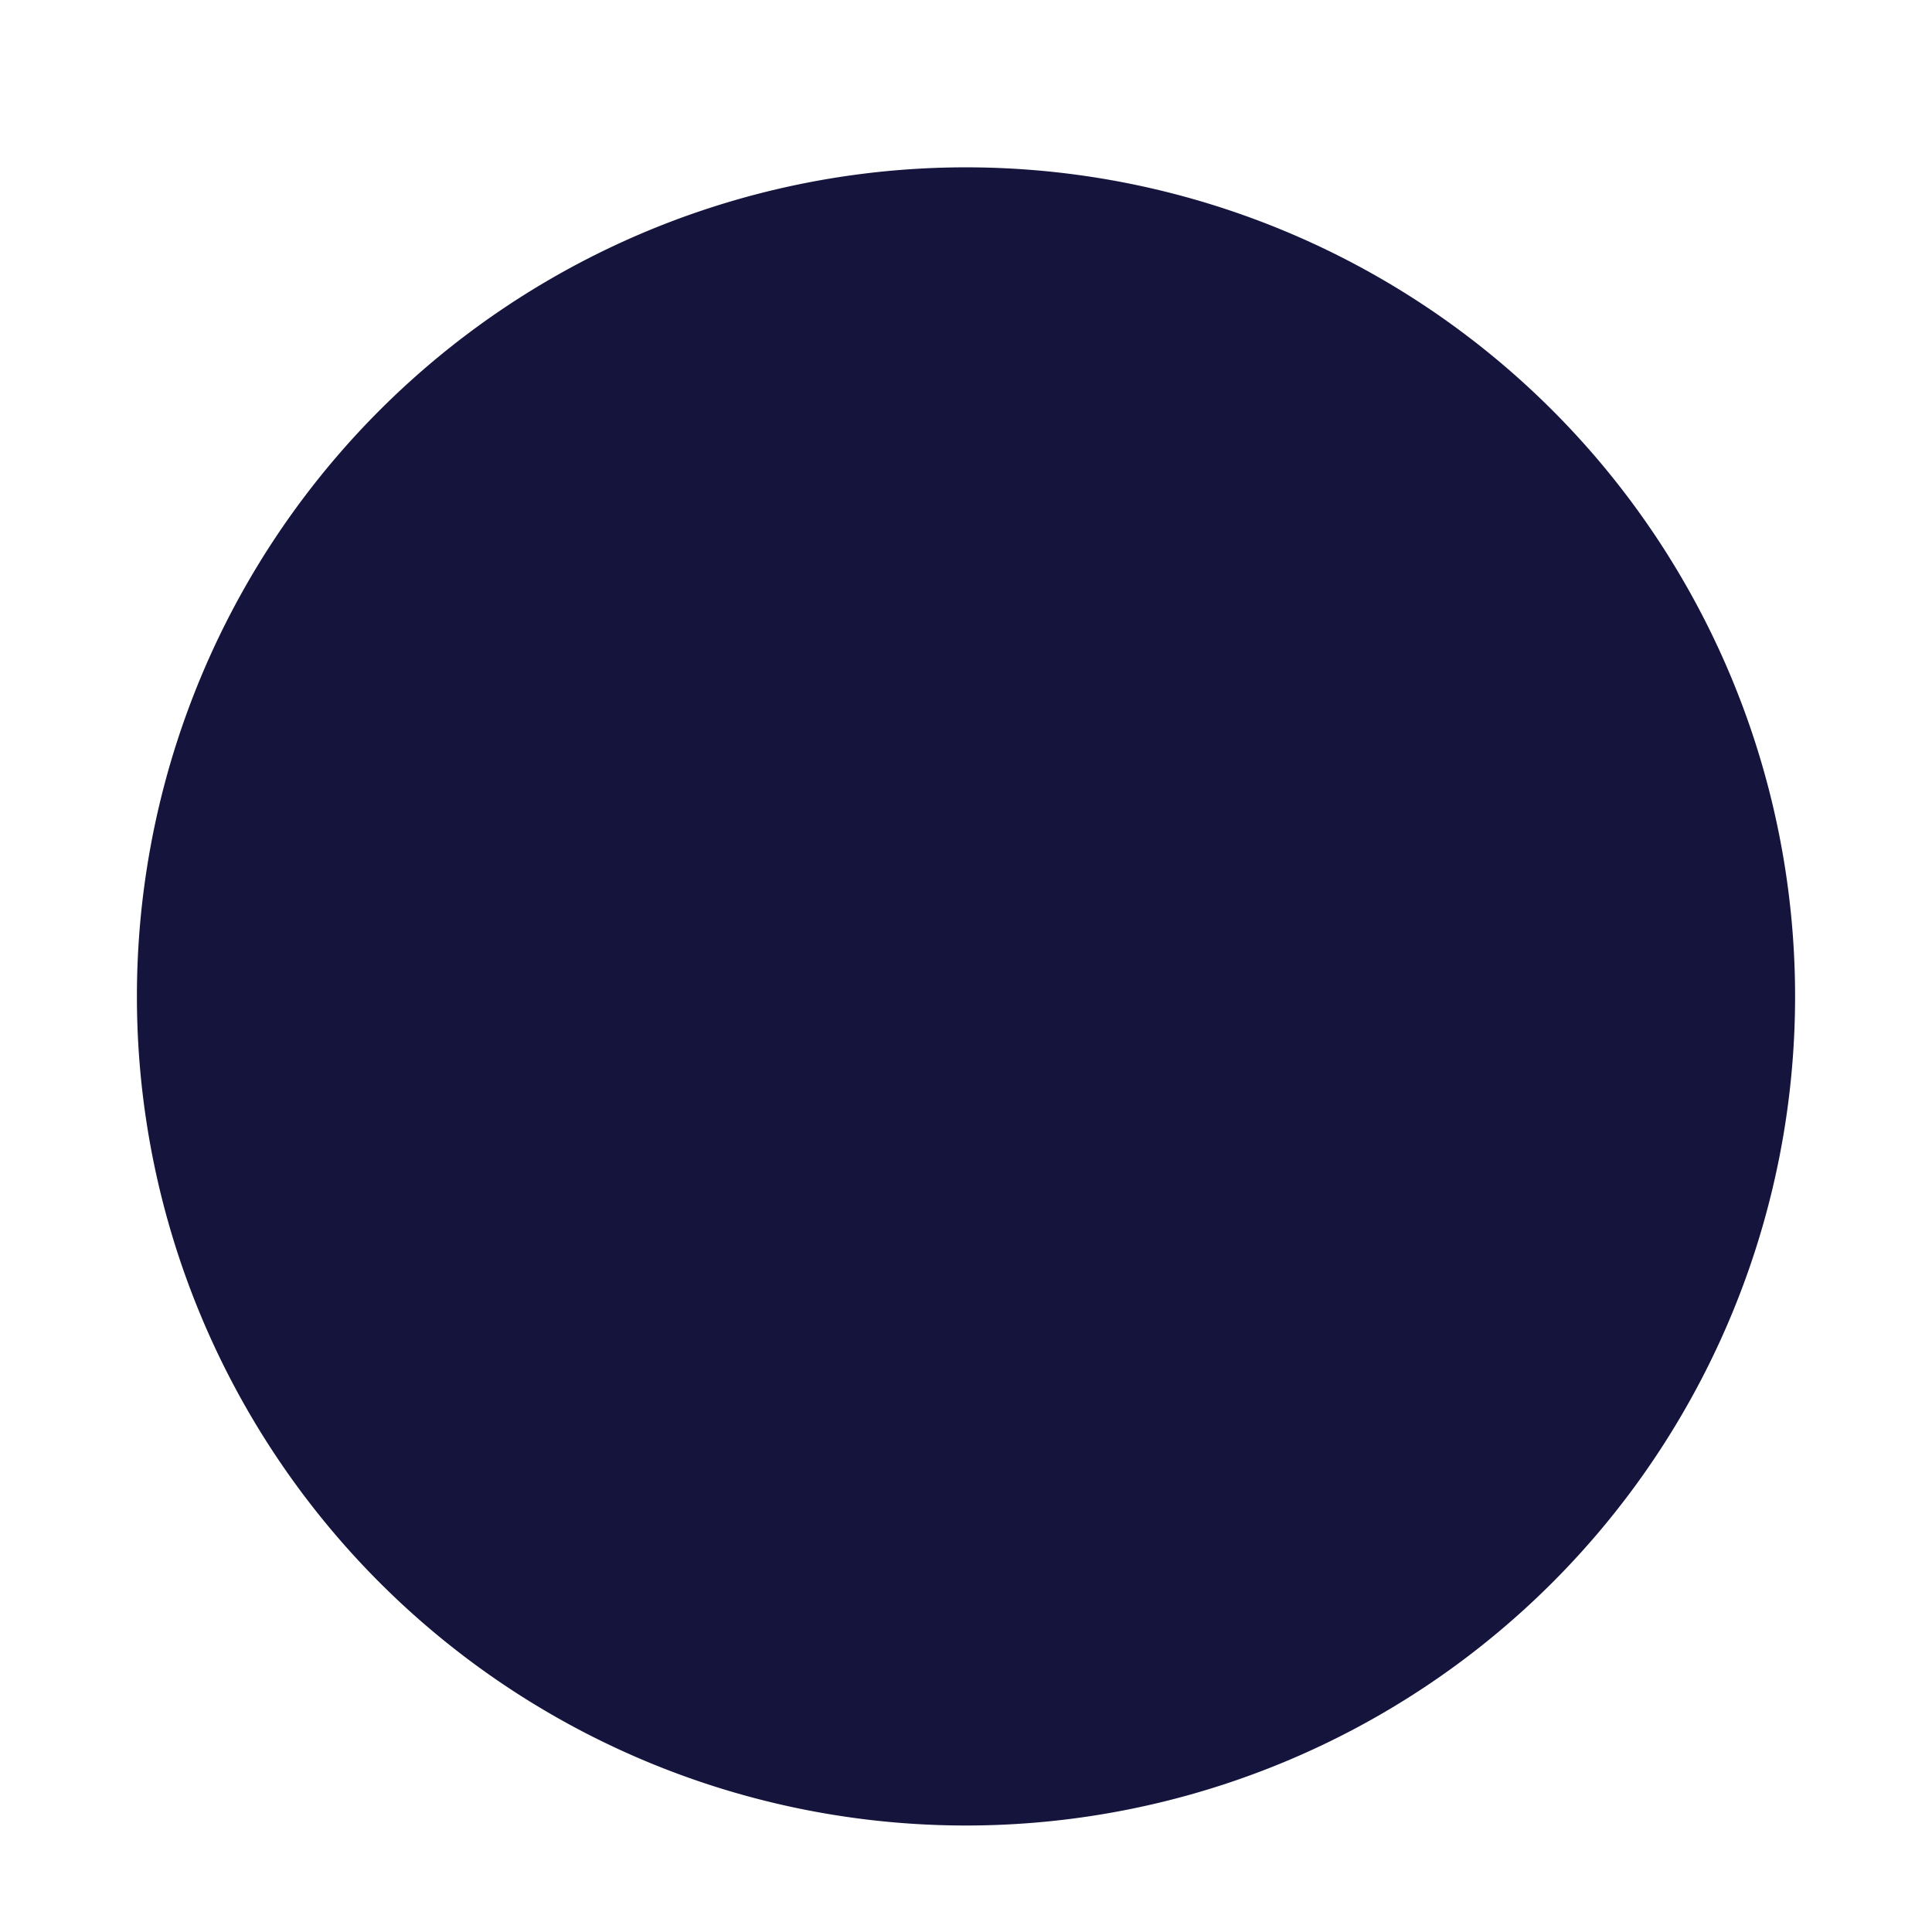 <svg width="254" height="254" viewBox="0 0 254 254" fill="none" xmlns="http://www.w3.org/2000/svg" style="">
<g clip-path="url(#clip0_3861_111786)">
<g filter="url(#filter0_d_3861_111786)">
<path fill="white" d="M9,127A118,118 0,1,1 245,127A118,118 0,1,1 9,127" class="NhEwkQwZ_0"></path>
</g>
<g filter="url(#filter1_d_3861_111786)">
<path fill="#14143C" d="M18,127A109,109 0,1,1 236,127A109,109 0,1,1 18,127" class="NhEwkQwZ_1"></path>
</g>
<path d="M100 173.992V177.807C100 178.974 99.537 180.093 98.712 180.919C97.888 181.744 96.769 182.209 95.602 182.21H86.43C85.263 182.209 84.144 181.745 83.318 180.919C82.493 180.094 82.029 178.975 82.027 177.807V171.196" stroke="white" stroke-width="3" stroke-linecap="round" stroke-linejoin="round" class="NhEwkQwZ_2"></path>
<path d="M154.388 173.992V177.807C154.388 178.975 154.852 180.095 155.678 180.921C156.503 181.746 157.623 182.21 158.791 182.21H167.963C169.13 182.209 170.249 181.745 171.075 180.919C171.9 180.094 172.364 178.975 172.366 177.807V171.196" stroke="white" stroke-width="3" stroke-linecap="round" stroke-linejoin="round" class="NhEwkQwZ_3"></path>
<path d="M74.358 137.131V158.91C74.358 168.002 81.731 171.967 90.828 171.967H163.559C172.656 171.967 180.028 168.002 180.028 158.91V137.131C165.462 139.226 147.809 140.42 130.626 140.42C113.443 140.42 88.929 139.226 74.358 137.131Z" stroke="white" stroke-width="3" stroke-linecap="round" stroke-linejoin="round" class="NhEwkQwZ_4"></path>
<path d="M163.56 71.79H90.828C81.731 71.79 74.382 75.159 74.382 84.256V137.131C88.948 139.226 110.722 140.42 127.906 140.42C145.089 140.42 165.496 139.24 180.062 137.131V84.256C180.029 75.159 172.657 71.79 163.56 71.79Z" stroke="white" stroke-width="3" stroke-linecap="round" stroke-linejoin="round" class="NhEwkQwZ_5"></path>
<path d="M151.865 158.567C151.277 160.564 152.236 162.095 154.214 161.856L162.672 160.846C166.186 160.423 169.56 157.434 169.649 154.488L169.753 151.006C169.828 148.596 167.168 147.811 164.189 148.939L156.7 151.786C155.747 152.179 154.888 152.767 154.177 153.512C153.467 154.258 152.921 155.144 152.574 156.114L151.865 158.567Z" stroke="#EB64C8" stroke-width="3" stroke-linecap="round" stroke-linejoin="round" class="NhEwkQwZ_6"></path>
<path d="M102.528 158.567C103.115 160.564 102.157 162.095 100.178 161.856L91.721 160.846C88.201 160.423 84.832 157.434 84.738 154.488L84.64 151.006C84.565 148.596 87.224 147.811 90.198 148.939L97.693 151.786C98.644 152.18 99.502 152.768 100.212 153.513C100.922 154.259 101.467 155.145 101.814 156.114L102.528 158.567Z" stroke="#EB64C8" stroke-width="3" stroke-linecap="round" stroke-linejoin="round" class="NhEwkQwZ_7"></path>
<path d="M73.828 92.375C73.828 92.375 53.393 94.038 53.393 100.363C53.393 108.351 53.393 118.11 57.227 120.849C60.822 123.42 64.313 122.419 64.313 118.97V95.349" stroke="white" stroke-width="3" stroke-linecap="round" stroke-linejoin="round" class="NhEwkQwZ_8"></path>
<path d="M180.565 92.375C180.565 92.375 201 94.038 201 100.363C201 108.351 201 118.11 197.166 120.849C193.567 123.42 190.08 122.419 190.08 118.97V95.349" stroke="white" stroke-width="3" stroke-linecap="round" stroke-linejoin="round" class="NhEwkQwZ_9"></path>
<path d="M140.573 80.252H113.814" stroke="#EB64C8" stroke-width="3" stroke-linecap="round" stroke-linejoin="round" class="NhEwkQwZ_10"></path>
<path d="M75.36 88.259H179.028" stroke="white" stroke-width="3" stroke-linecap="round" stroke-linejoin="round" class="NhEwkQwZ_11"></path>
</g>
<defs>
<filter id="filter0_d_3861_111786" x="-7" y="-3" width="268" height="268" filterUnits="userSpaceOnUse" color-interpolation-filters="sRGB">
<feFlood flood-opacity="0" result="BackgroundImageFix"></feFlood>
<feColorMatrix in="SourceAlpha" type="matrix" values="0 0 0 0 0 0 0 0 0 0 0 0 0 0 0 0 0 0 127 0" result="hardAlpha"></feColorMatrix>
<feOffset dy="4"></feOffset>
<feGaussianBlur stdDeviation="8"></feGaussianBlur>
<feColorMatrix type="matrix" values="0 0 0 0 0 0 0 0 0 0 0 0 0 0 0 0 0 0 0.16 0"></feColorMatrix>
<feBlend mode="normal" in2="BackgroundImageFix" result="effect1_dropShadow_3861_111786"></feBlend>
<feBlend mode="normal" in="SourceGraphic" in2="effect1_dropShadow_3861_111786" result="shape"></feBlend>
</filter>
<filter id="filter1_d_3861_111786" x="2" y="6" width="250" height="250" filterUnits="userSpaceOnUse" color-interpolation-filters="sRGB">
<feFlood flood-opacity="0" result="BackgroundImageFix"></feFlood>
<feColorMatrix in="SourceAlpha" type="matrix" values="0 0 0 0 0 0 0 0 0 0 0 0 0 0 0 0 0 0 127 0" result="hardAlpha"></feColorMatrix>
<feOffset dy="4"></feOffset>
<feGaussianBlur stdDeviation="8"></feGaussianBlur>
<feColorMatrix type="matrix" values="0 0 0 0 0 0 0 0 0 0 0 0 0 0 0 0 0 0 0.16 0"></feColorMatrix>
<feBlend mode="normal" in2="BackgroundImageFix" result="effect1_dropShadow_3861_111786"></feBlend>
<feBlend mode="normal" in="SourceGraphic" in2="effect1_dropShadow_3861_111786" result="shape"></feBlend>
</filter>
<clipPath id="clip0_3861_111786">
<path width="254" height="254" fill="white" d="M0 0 L254 0 L254 254 L0 254 Z" class="NhEwkQwZ_12"></path>
</clipPath>
</defs>
<style data-made-with="vivus-instant">.NhEwkQwZ_0{stroke-dasharray:742 744;stroke-dashoffset:743;animation:NhEwkQwZ_draw_0 7900ms ease-in 0ms infinite,NhEwkQwZ_fade 7900ms linear 0ms infinite;}.NhEwkQwZ_1{stroke-dasharray:686 688;stroke-dashoffset:687;animation:NhEwkQwZ_draw_1 7900ms ease-in 0ms infinite,NhEwkQwZ_fade 7900ms linear 0ms infinite;}.NhEwkQwZ_2{stroke-dasharray:34 36;stroke-dashoffset:35;animation:NhEwkQwZ_draw_2 7900ms ease-in 0ms infinite,NhEwkQwZ_fade 7900ms linear 0ms infinite;}.NhEwkQwZ_3{stroke-dasharray:34 36;stroke-dashoffset:35;animation:NhEwkQwZ_draw_3 7900ms ease-in 0ms infinite,NhEwkQwZ_fade 7900ms linear 0ms infinite;}.NhEwkQwZ_4{stroke-dasharray:270 272;stroke-dashoffset:271;animation:NhEwkQwZ_draw_4 7900ms ease-in 0ms infinite,NhEwkQwZ_fade 7900ms linear 0ms infinite;}.NhEwkQwZ_5{stroke-dasharray:332 334;stroke-dashoffset:333;animation:NhEwkQwZ_draw_5 7900ms ease-in 0ms infinite,NhEwkQwZ_fade 7900ms linear 0ms infinite;}.NhEwkQwZ_6{stroke-dasharray:51 53;stroke-dashoffset:52;animation:NhEwkQwZ_draw_6 7900ms ease-in 0ms infinite,NhEwkQwZ_fade 7900ms linear 0ms infinite;}.NhEwkQwZ_7{stroke-dasharray:51 53;stroke-dashoffset:52;animation:NhEwkQwZ_draw_7 7900ms ease-in 0ms infinite,NhEwkQwZ_fade 7900ms linear 0ms infinite;}.NhEwkQwZ_8{stroke-dasharray:78 80;stroke-dashoffset:79;animation:NhEwkQwZ_draw_8 7900ms ease-in 0ms infinite,NhEwkQwZ_fade 7900ms linear 0ms infinite;}.NhEwkQwZ_9{stroke-dasharray:78 80;stroke-dashoffset:79;animation:NhEwkQwZ_draw_9 7900ms ease-in 0ms infinite,NhEwkQwZ_fade 7900ms linear 0ms infinite;}.NhEwkQwZ_10{stroke-dasharray:27 29;stroke-dashoffset:28;animation:NhEwkQwZ_draw_10 7900ms ease-in 0ms infinite,NhEwkQwZ_fade 7900ms linear 0ms infinite;}.NhEwkQwZ_11{stroke-dasharray:104 106;stroke-dashoffset:105;animation:NhEwkQwZ_draw_11 7900ms ease-in 0ms infinite,NhEwkQwZ_fade 7900ms linear 0ms infinite;}.NhEwkQwZ_12{stroke-dasharray:1016 1018;stroke-dashoffset:1017;animation:NhEwkQwZ_draw_12 7900ms ease-in 0ms infinite,NhEwkQwZ_fade 7900ms linear 0ms infinite;}@keyframes NhEwkQwZ_draw{100%{stroke-dashoffset:0;}}@keyframes NhEwkQwZ_fade{0%{stroke-opacity:1;}94.937%{stroke-opacity:1;}100%{stroke-opacity:0;}}@keyframes NhEwkQwZ_draw_0{7.595%{stroke-dashoffset: 743}23.629%{ stroke-dashoffset: 0;}100%{ stroke-dashoffset: 0;}}@keyframes NhEwkQwZ_draw_1{8.263%{stroke-dashoffset: 687}24.297%{ stroke-dashoffset: 0;}100%{ stroke-dashoffset: 0;}}@keyframes NhEwkQwZ_draw_2{8.931%{stroke-dashoffset: 35}24.965%{ stroke-dashoffset: 0;}100%{ stroke-dashoffset: 0;}}@keyframes NhEwkQwZ_draw_3{9.599%{stroke-dashoffset: 35}25.633%{ stroke-dashoffset: 0;}100%{ stroke-dashoffset: 0;}}@keyframes NhEwkQwZ_draw_4{10.267%{stroke-dashoffset: 271}26.301%{ stroke-dashoffset: 0;}100%{ stroke-dashoffset: 0;}}@keyframes NhEwkQwZ_draw_5{10.935%{stroke-dashoffset: 333}26.969%{ stroke-dashoffset: 0;}100%{ stroke-dashoffset: 0;}}@keyframes NhEwkQwZ_draw_6{11.603%{stroke-dashoffset: 52}27.637%{ stroke-dashoffset: 0;}100%{ stroke-dashoffset: 0;}}@keyframes NhEwkQwZ_draw_7{12.271%{stroke-dashoffset: 52}28.305%{ stroke-dashoffset: 0;}100%{ stroke-dashoffset: 0;}}@keyframes NhEwkQwZ_draw_8{12.94%{stroke-dashoffset: 79}28.973%{ stroke-dashoffset: 0;}100%{ stroke-dashoffset: 0;}}@keyframes NhEwkQwZ_draw_9{13.608%{stroke-dashoffset: 79}29.641%{ stroke-dashoffset: 0;}100%{ stroke-dashoffset: 0;}}@keyframes NhEwkQwZ_draw_10{14.276%{stroke-dashoffset: 28}30.309%{ stroke-dashoffset: 0;}100%{ stroke-dashoffset: 0;}}@keyframes NhEwkQwZ_draw_11{14.944%{stroke-dashoffset: 105}30.977%{ stroke-dashoffset: 0;}100%{ stroke-dashoffset: 0;}}@keyframes NhEwkQwZ_draw_12{15.612%{stroke-dashoffset: 1017}31.646%{ stroke-dashoffset: 0;}100%{ stroke-dashoffset: 0;}}</style></svg>
